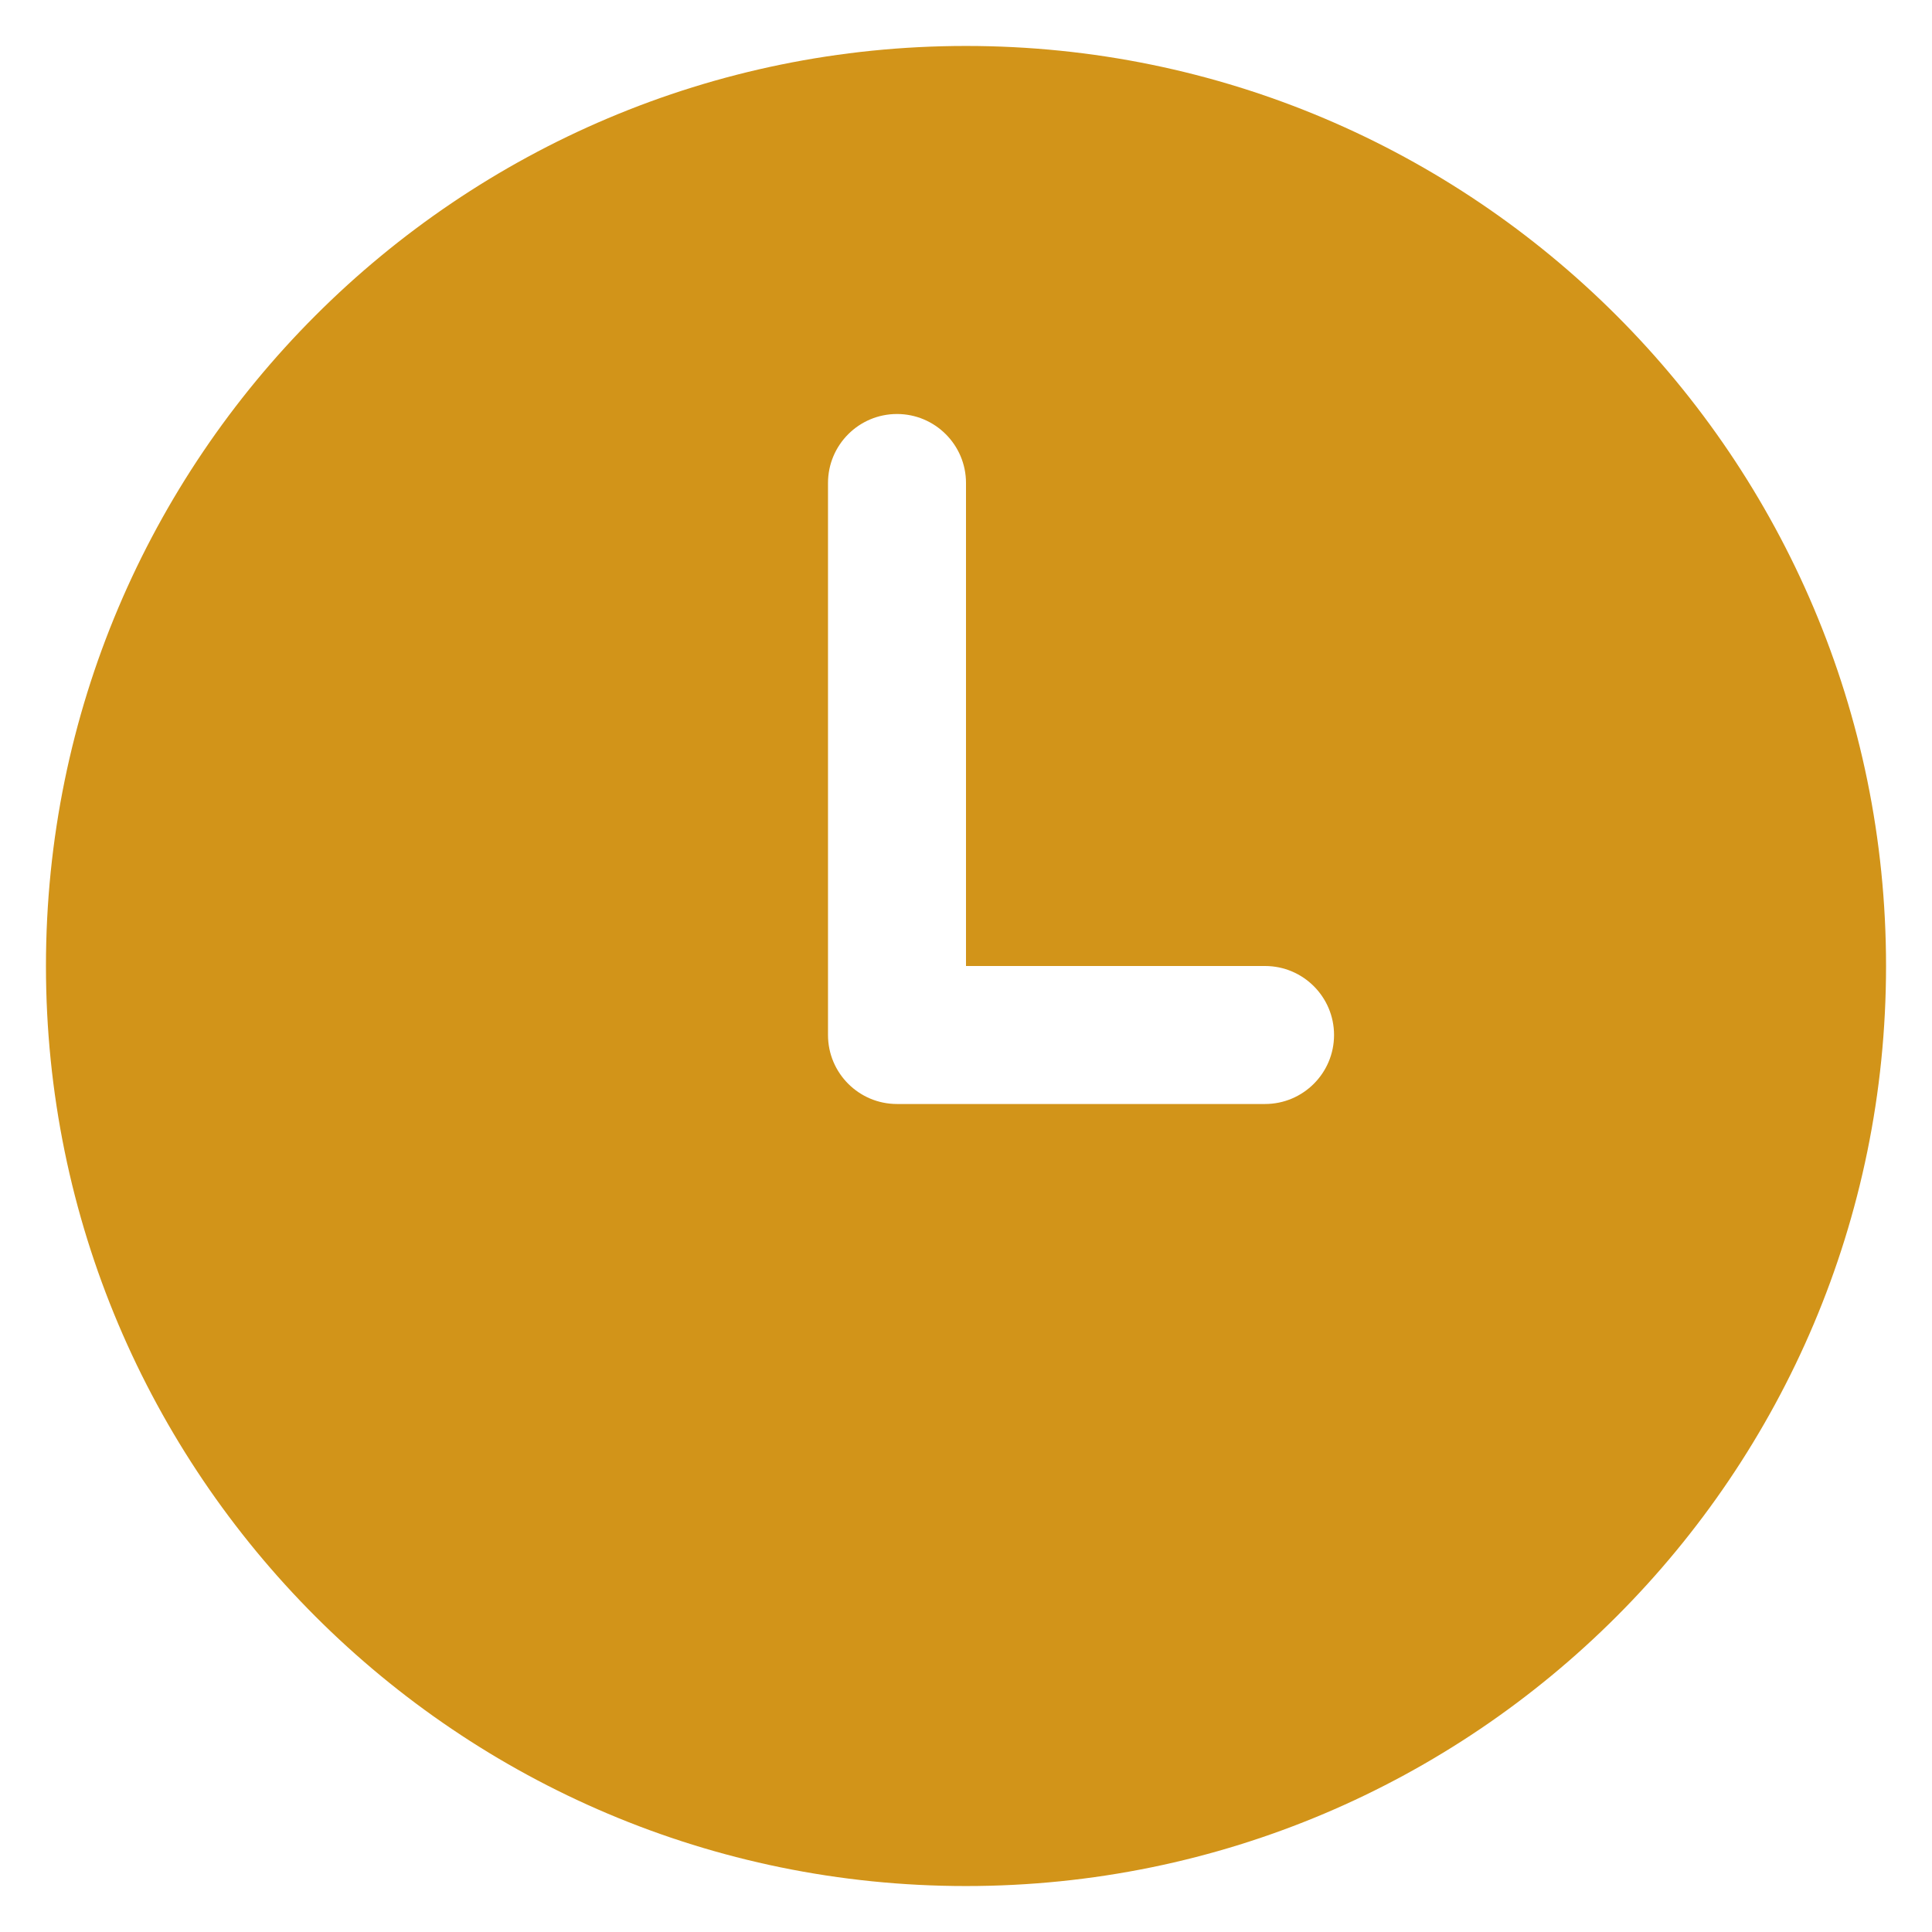 <svg width="14" height="14" viewBox="0 0 14 14" fill="none" xmlns="http://www.w3.org/2000/svg">
<path d="M9.167 8H6.5C6.224 8 6 7.776 6 7.5V3.5C6 3.224 6.224 3 6.5 3C6.776 3 7 3.224 7 3.5V7H9.167C9.443 7 9.667 7.224 9.667 7.5C9.667 7.776 9.443 8 9.167 8ZM7 0.333C3.319 0.333 0.333 3.319 0.333 7C0.333 10.681 3.319 13.667 7 13.667C10.681 13.667 13.667 10.681 13.667 7C13.667 3.319 10.681 0.333 7 0.333Z" fill="#D29419"/>
</svg>
